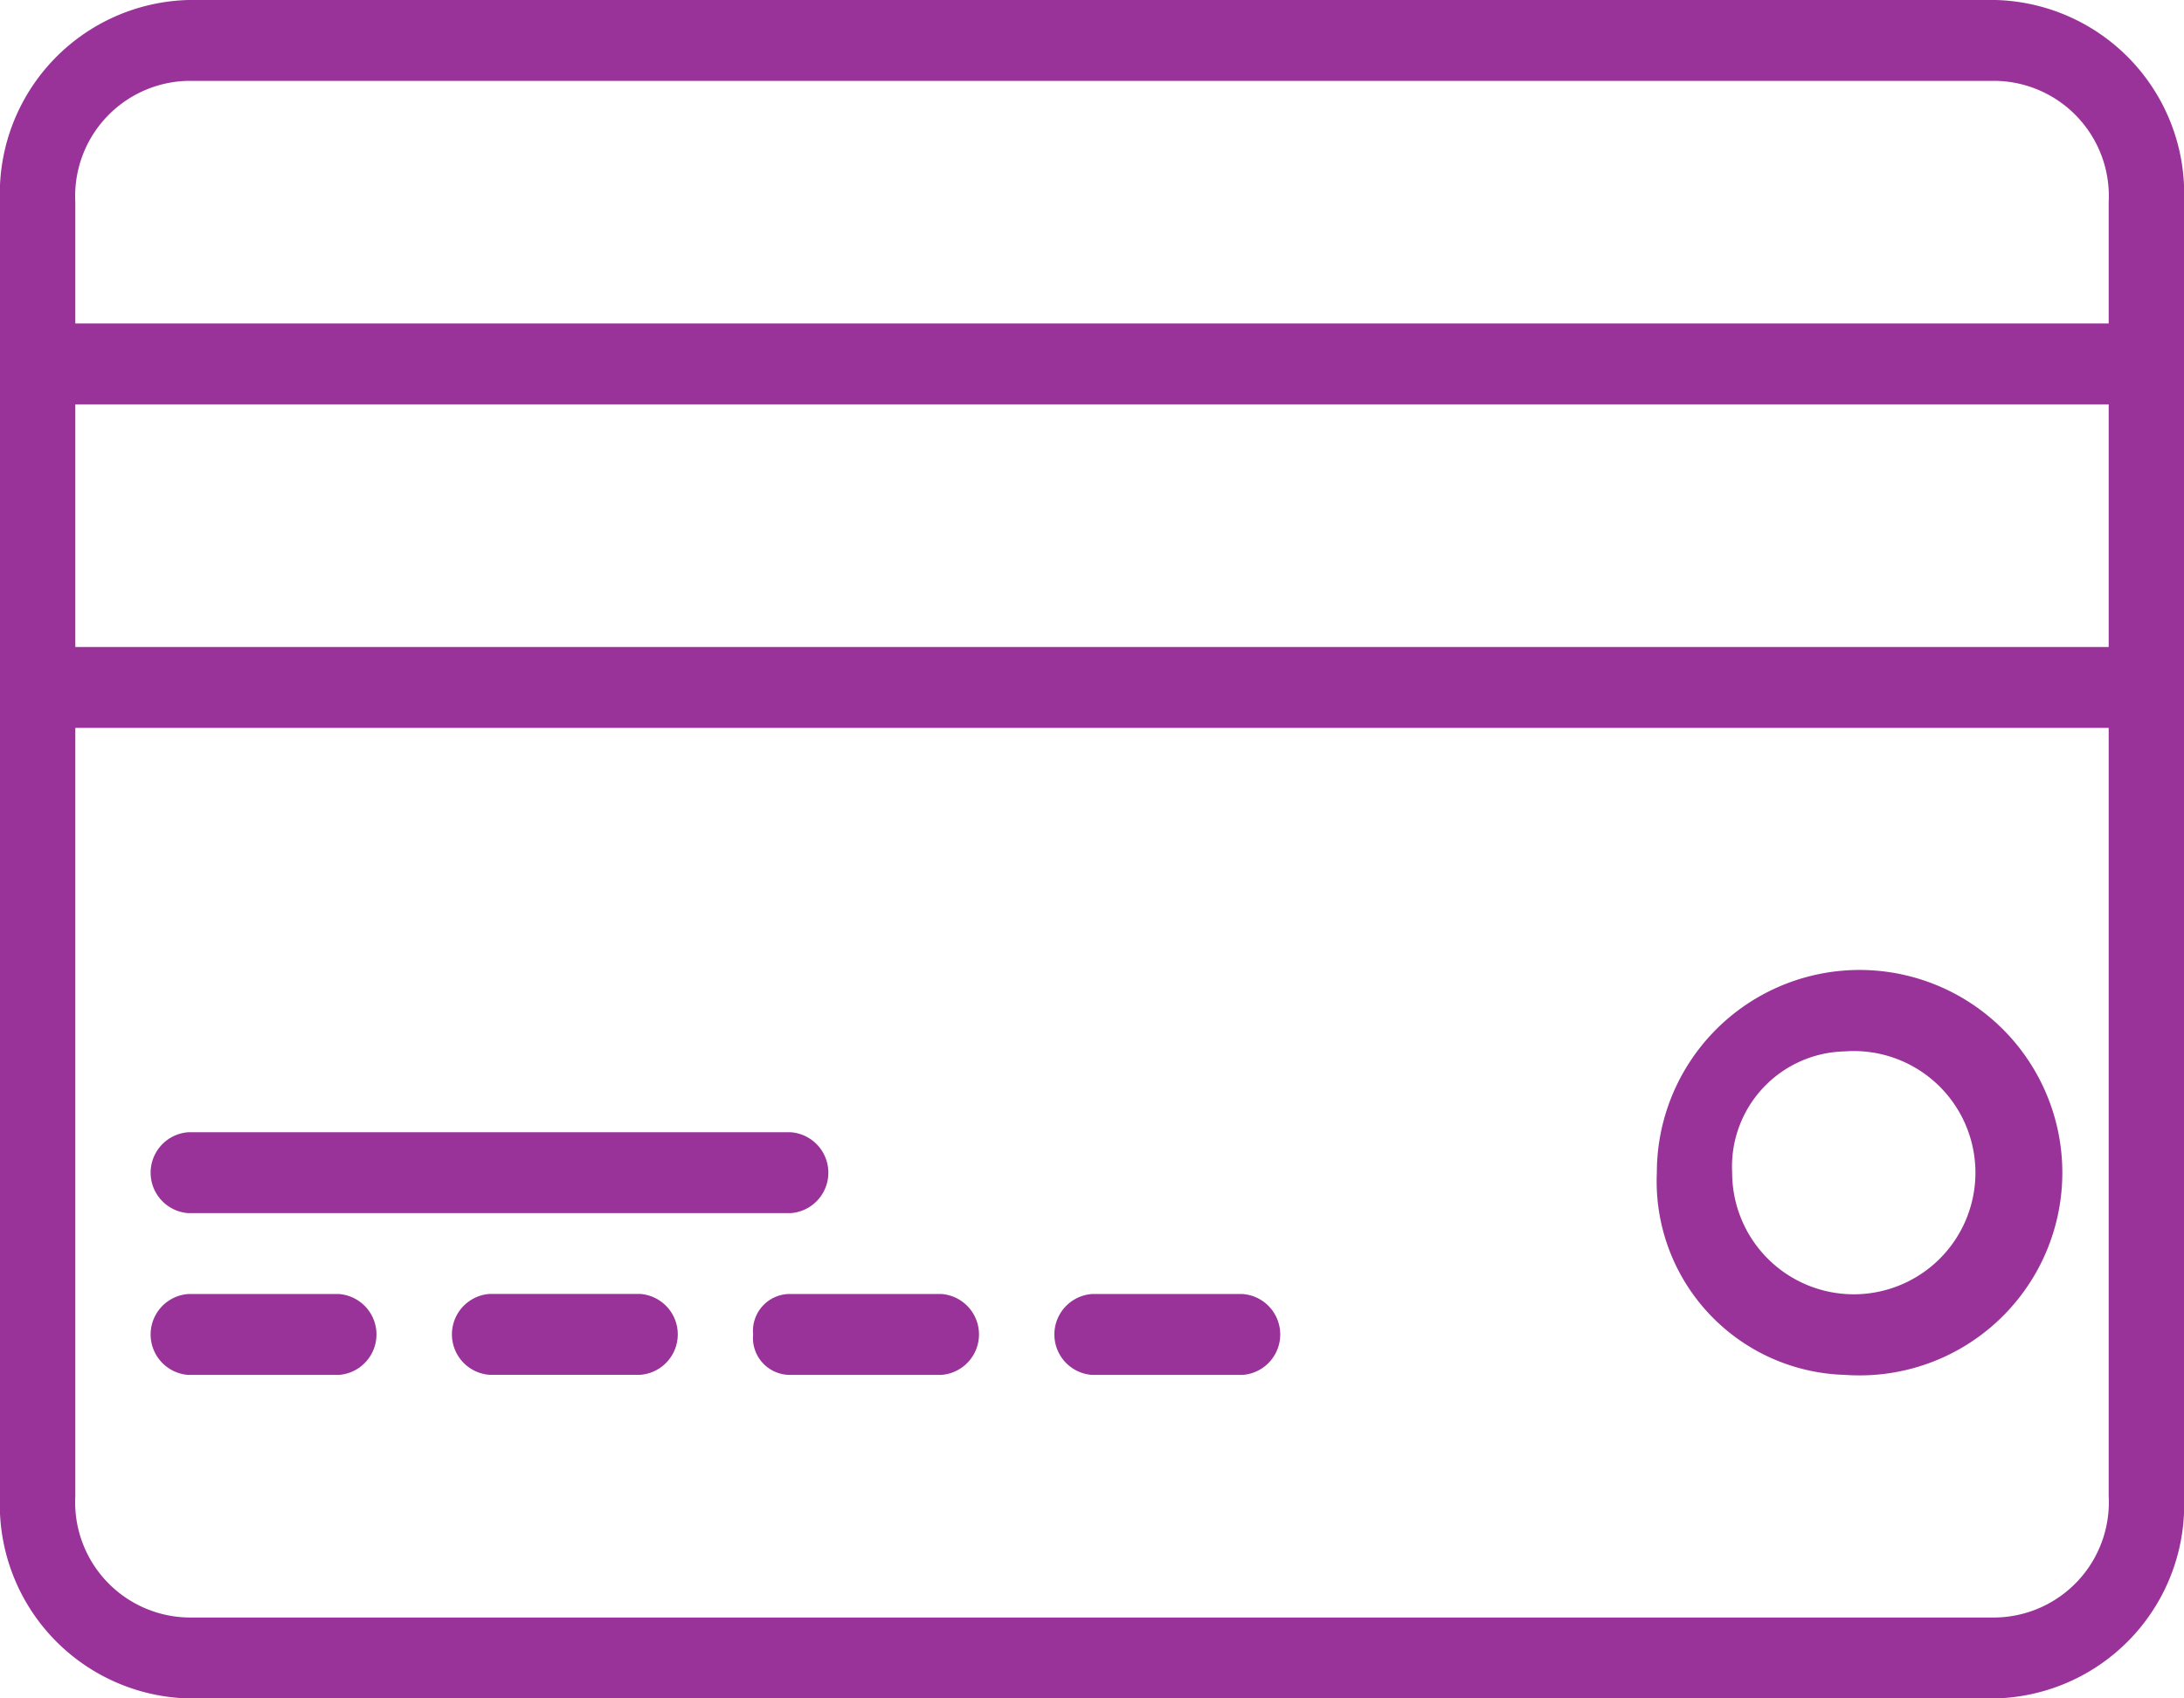 <svg id="Grupo_3308" data-name="Grupo 3308" xmlns="http://www.w3.org/2000/svg" width="72" height="56" viewBox="0 0 72 56">
  <g id="Grupo_1592" data-name="Grupo 1592">
    <path id="Trazado_2361" data-name="Trazado 2361" d="M394.621,295.816a6.684,6.684,0,1,0-6.207-6.667A6.386,6.386,0,0,0,394.621,295.816Zm0-10.667a4.01,4.01,0,1,1-3.724,4A3.8,3.8,0,0,1,394.621,285.15Z" transform="translate(-333.793 -250.483)" fill="#939"/>
    <path id="Trazado_2362" data-name="Trazado 2362" d="M65.793,70.621H6.207A6.386,6.386,0,0,0,0,77.288v42.667a6.386,6.386,0,0,0,6.207,6.667H65.793A6.386,6.386,0,0,0,72,119.954V77.288A6.386,6.386,0,0,0,65.793,70.621Zm3.724,49.333a3.8,3.8,0,0,1-3.724,4H6.207a3.8,3.8,0,0,1-3.724-4V94.621H69.517Zm0-28H2.483v-8H69.517Zm0-10.667H2.483v-4a3.8,3.8,0,0,1,3.724-4H65.793a3.8,3.8,0,0,1,3.724,4Z" transform="translate(0 -70.621)" fill="#939"/>
    <path id="Trazado_2363" data-name="Trazado 2363" d="M36.551,355.77h4.965a1.337,1.337,0,0,0,0-2.667H36.551a1.337,1.337,0,0,0,0,2.667Z" transform="translate(-30.345 -310.436)" fill="#939"/>
    <path id="Trazado_2364" data-name="Trazado 2364" d="M112.138,353.1h-4.965a1.337,1.337,0,0,0,0,2.667h4.965a1.337,1.337,0,0,0,0-2.667Z" transform="translate(-91.034 -310.436)" fill="#939"/>
    <path id="Trazado_2365" data-name="Trazado 2365" d="M176.552,354.436a1.218,1.218,0,0,0,1.241,1.333h4.965a1.337,1.337,0,0,0,0-2.667h-4.965A1.218,1.218,0,0,0,176.552,354.436Z" transform="translate(-151.724 -310.436)" fill="#939"/>
    <path id="Trazado_2366" data-name="Trazado 2366" d="M248.413,355.77h4.965a1.337,1.337,0,0,0,0-2.667h-4.965a1.337,1.337,0,0,0,0,2.667Z" transform="translate(-212.413 -310.436)" fill="#939"/>
    <path id="Trazado_2367" data-name="Trazado 2367" d="M36.551,320.459H56.413a1.337,1.337,0,0,0,0-2.667H36.551a1.337,1.337,0,0,0,0,2.667Z" transform="translate(-30.345 -280.459)" fill="#939"/>
  </g>
</svg>
